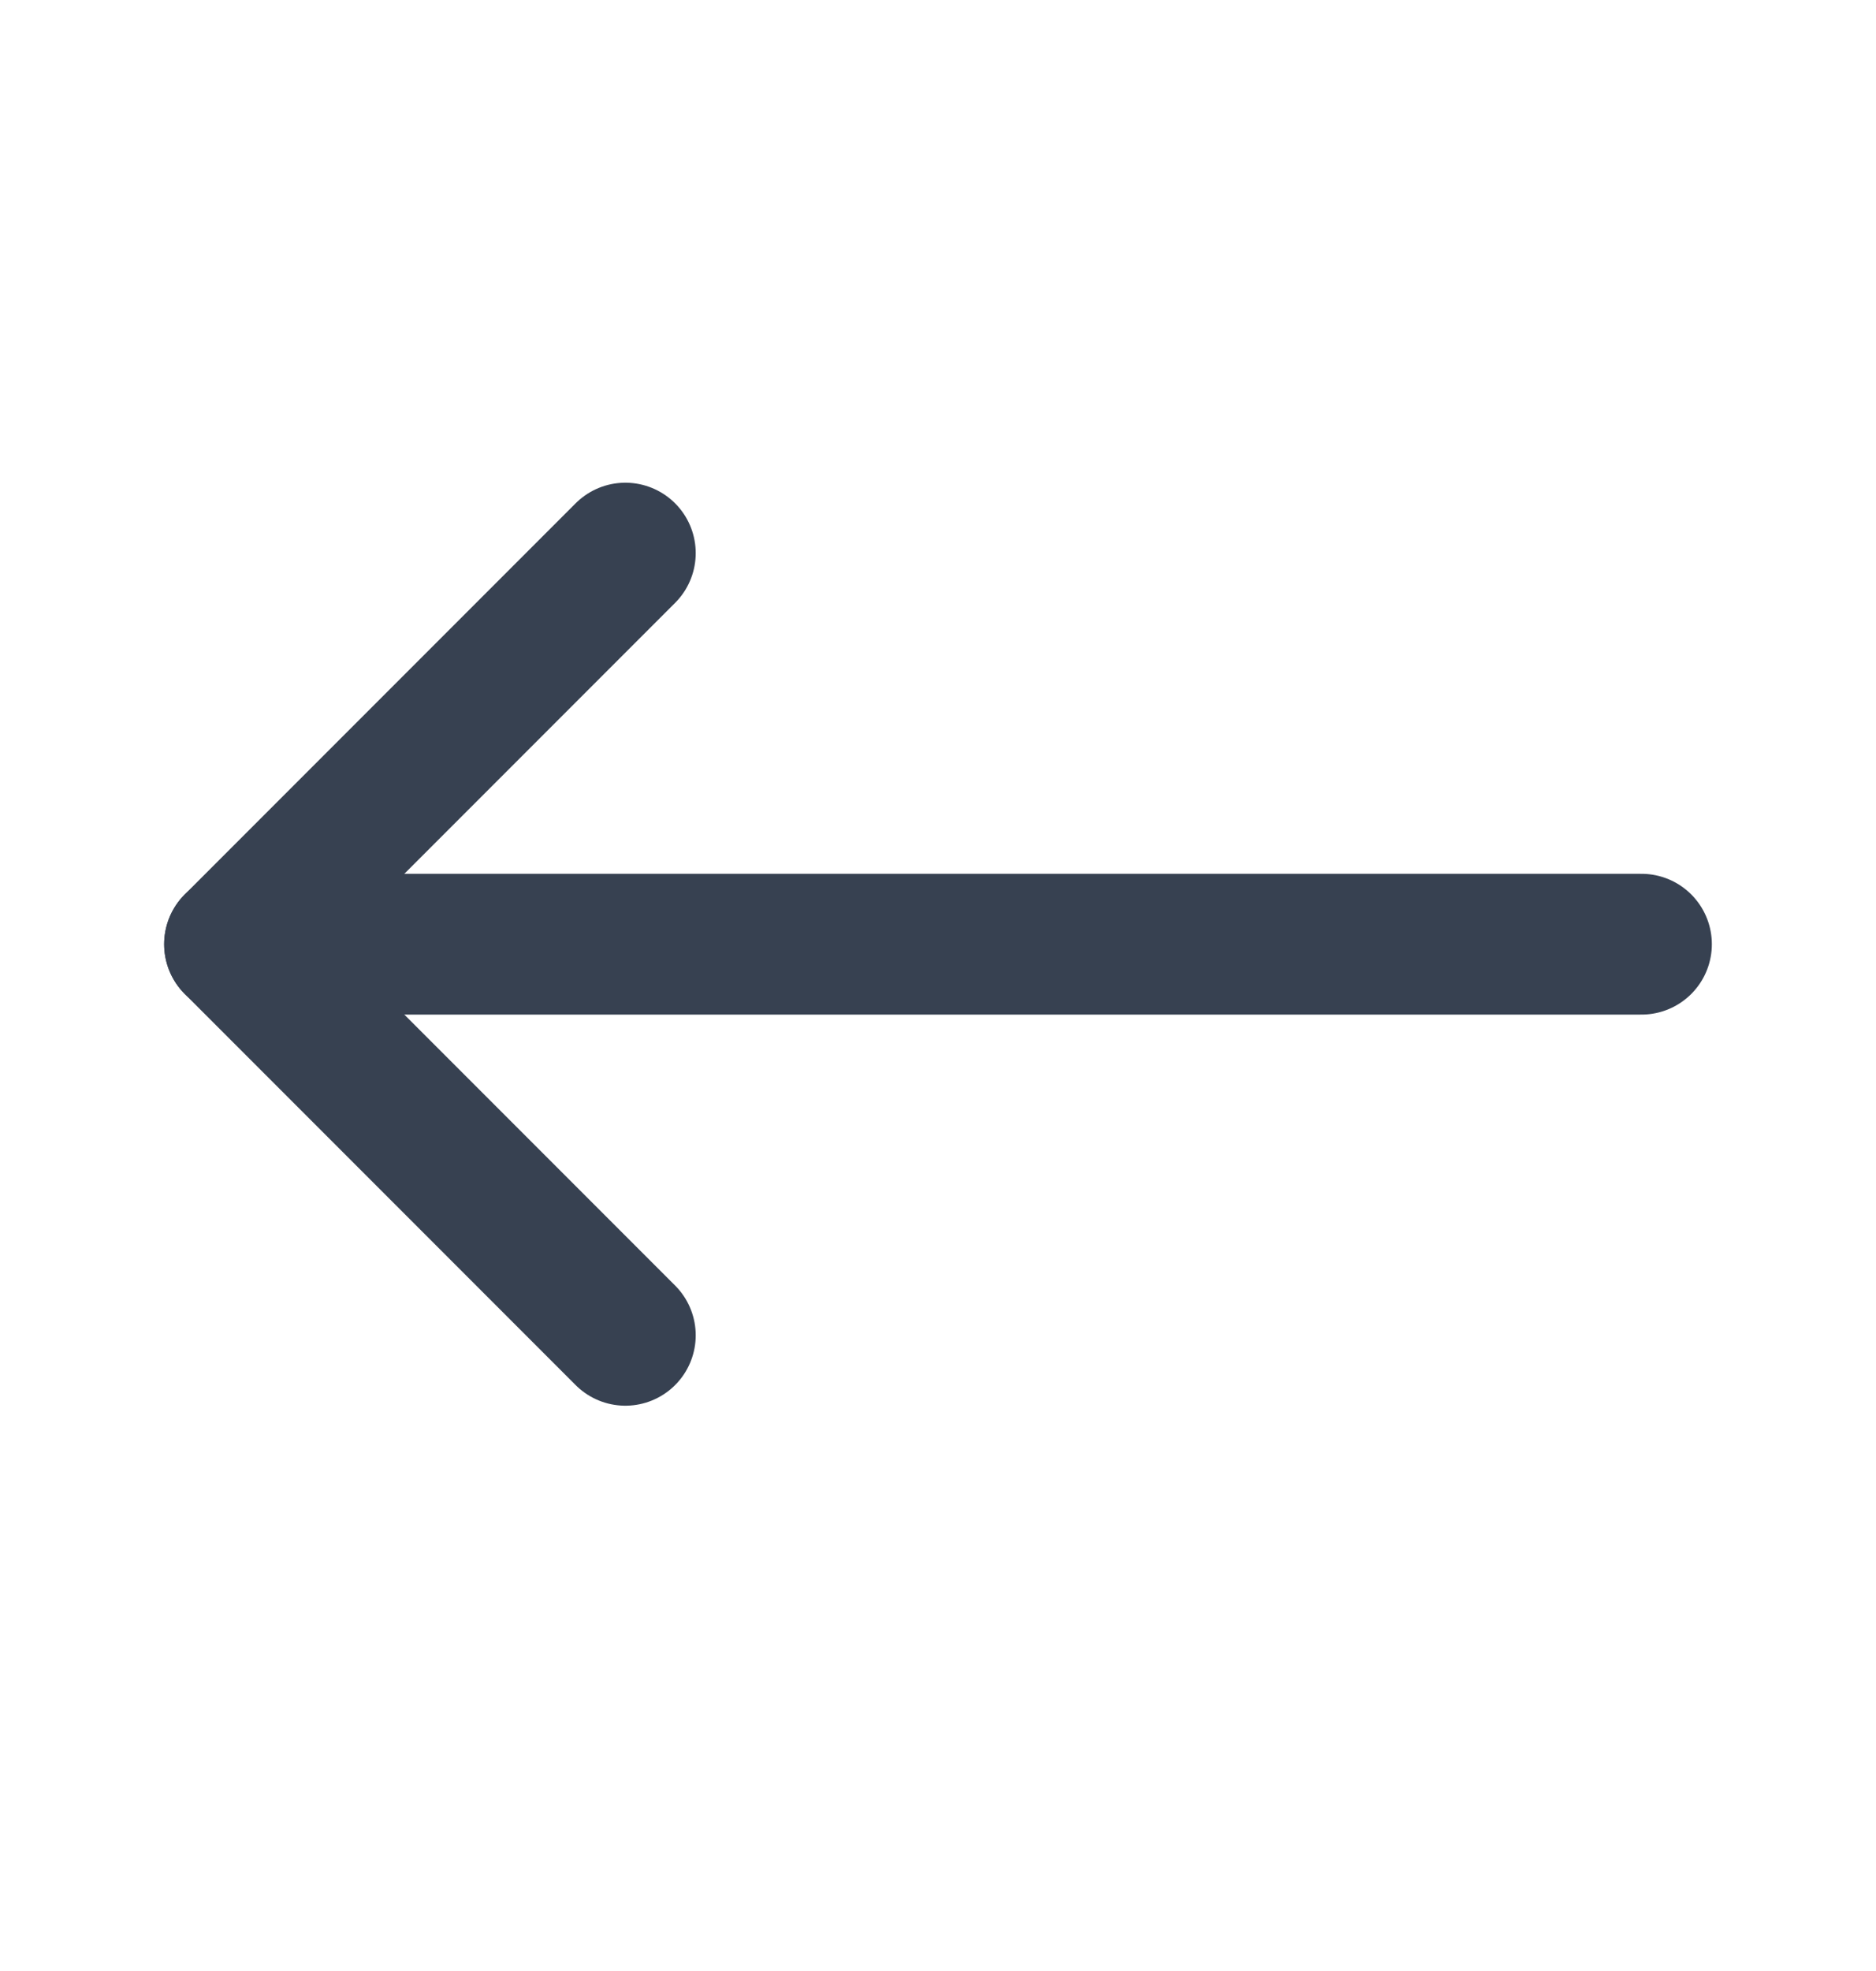 <svg width="20" height="21" viewBox="0 0 20 21" fill="none" xmlns="http://www.w3.org/2000/svg">
<path d="M6.667 14.227L2.5 10.06L6.667 5.893" stroke="#374151" stroke-width="1.5" stroke-linecap="round" stroke-linejoin="round"/>
<path d="M17.5 10.06L2.5 10.06" stroke="#374151" stroke-width="1.5" stroke-linecap="round" stroke-linejoin="round"/>
</svg>
